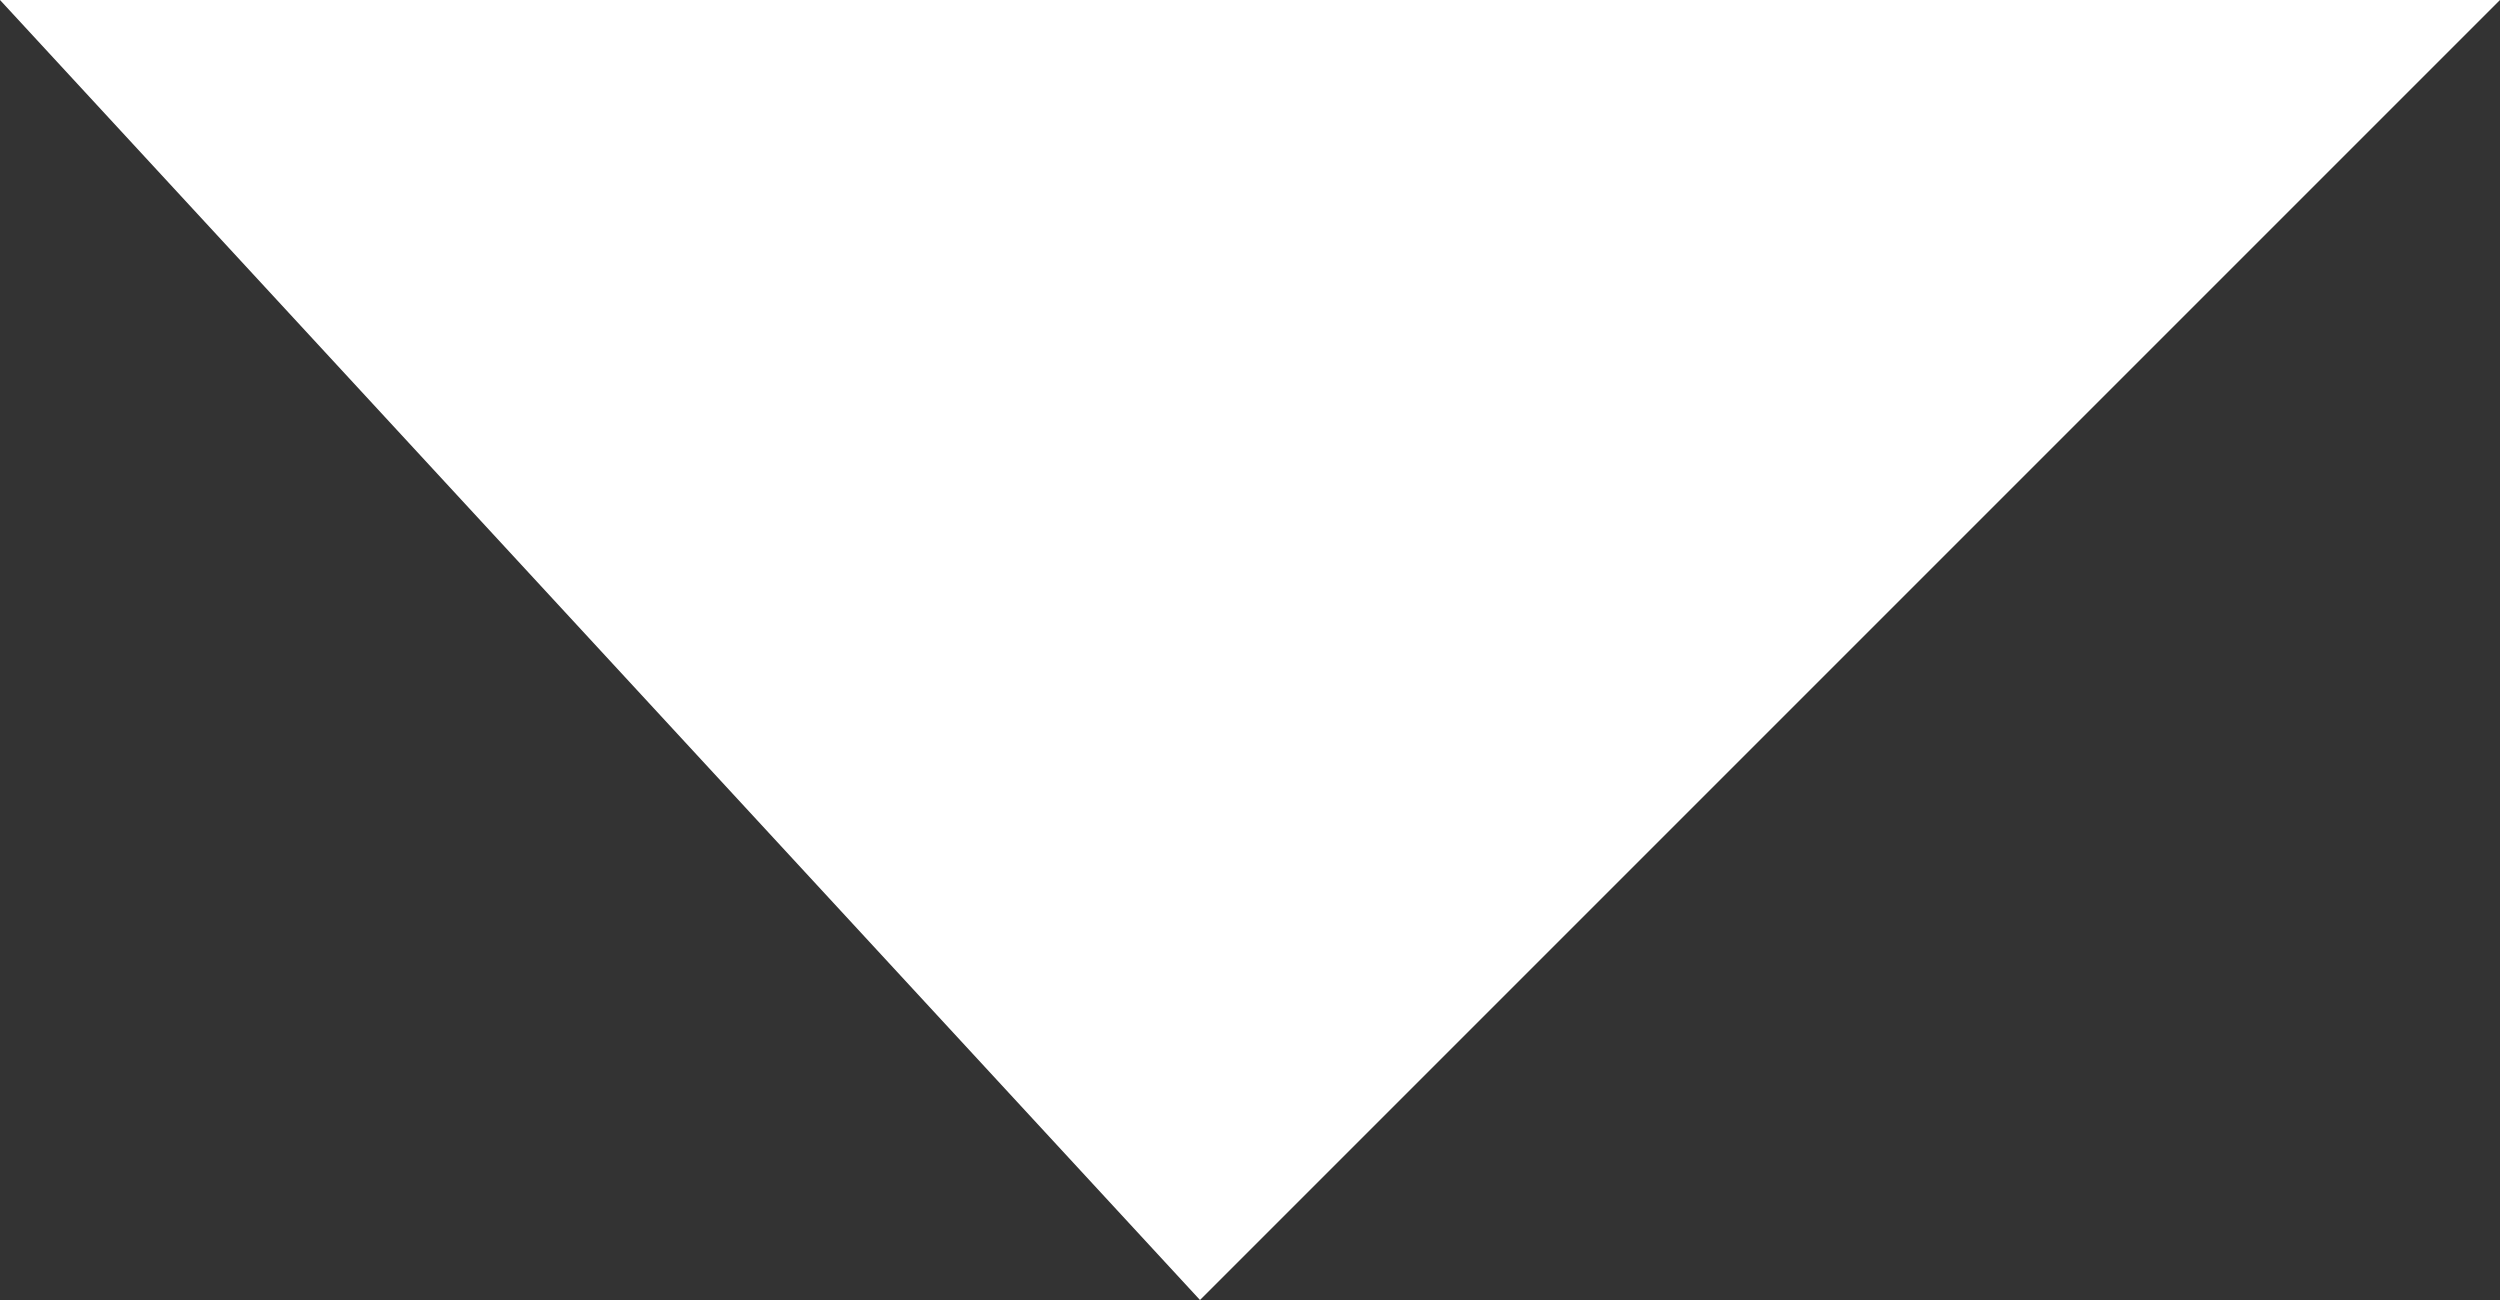 <svg xmlns="http://www.w3.org/2000/svg" preserveAspectRatio="xMidYMid" width="25" height="13" viewBox="0 0 25 13"><rect x="0" y="0" width="25" height="13" fill="#333333" stroke="none"/><defs><style>.cls-2 { fill: #ffffff; }</style></defs><path d="M25 0H0l12 13L25 0z" id="path-1" class="cls-2" fill-rule="evenodd"/></svg>
